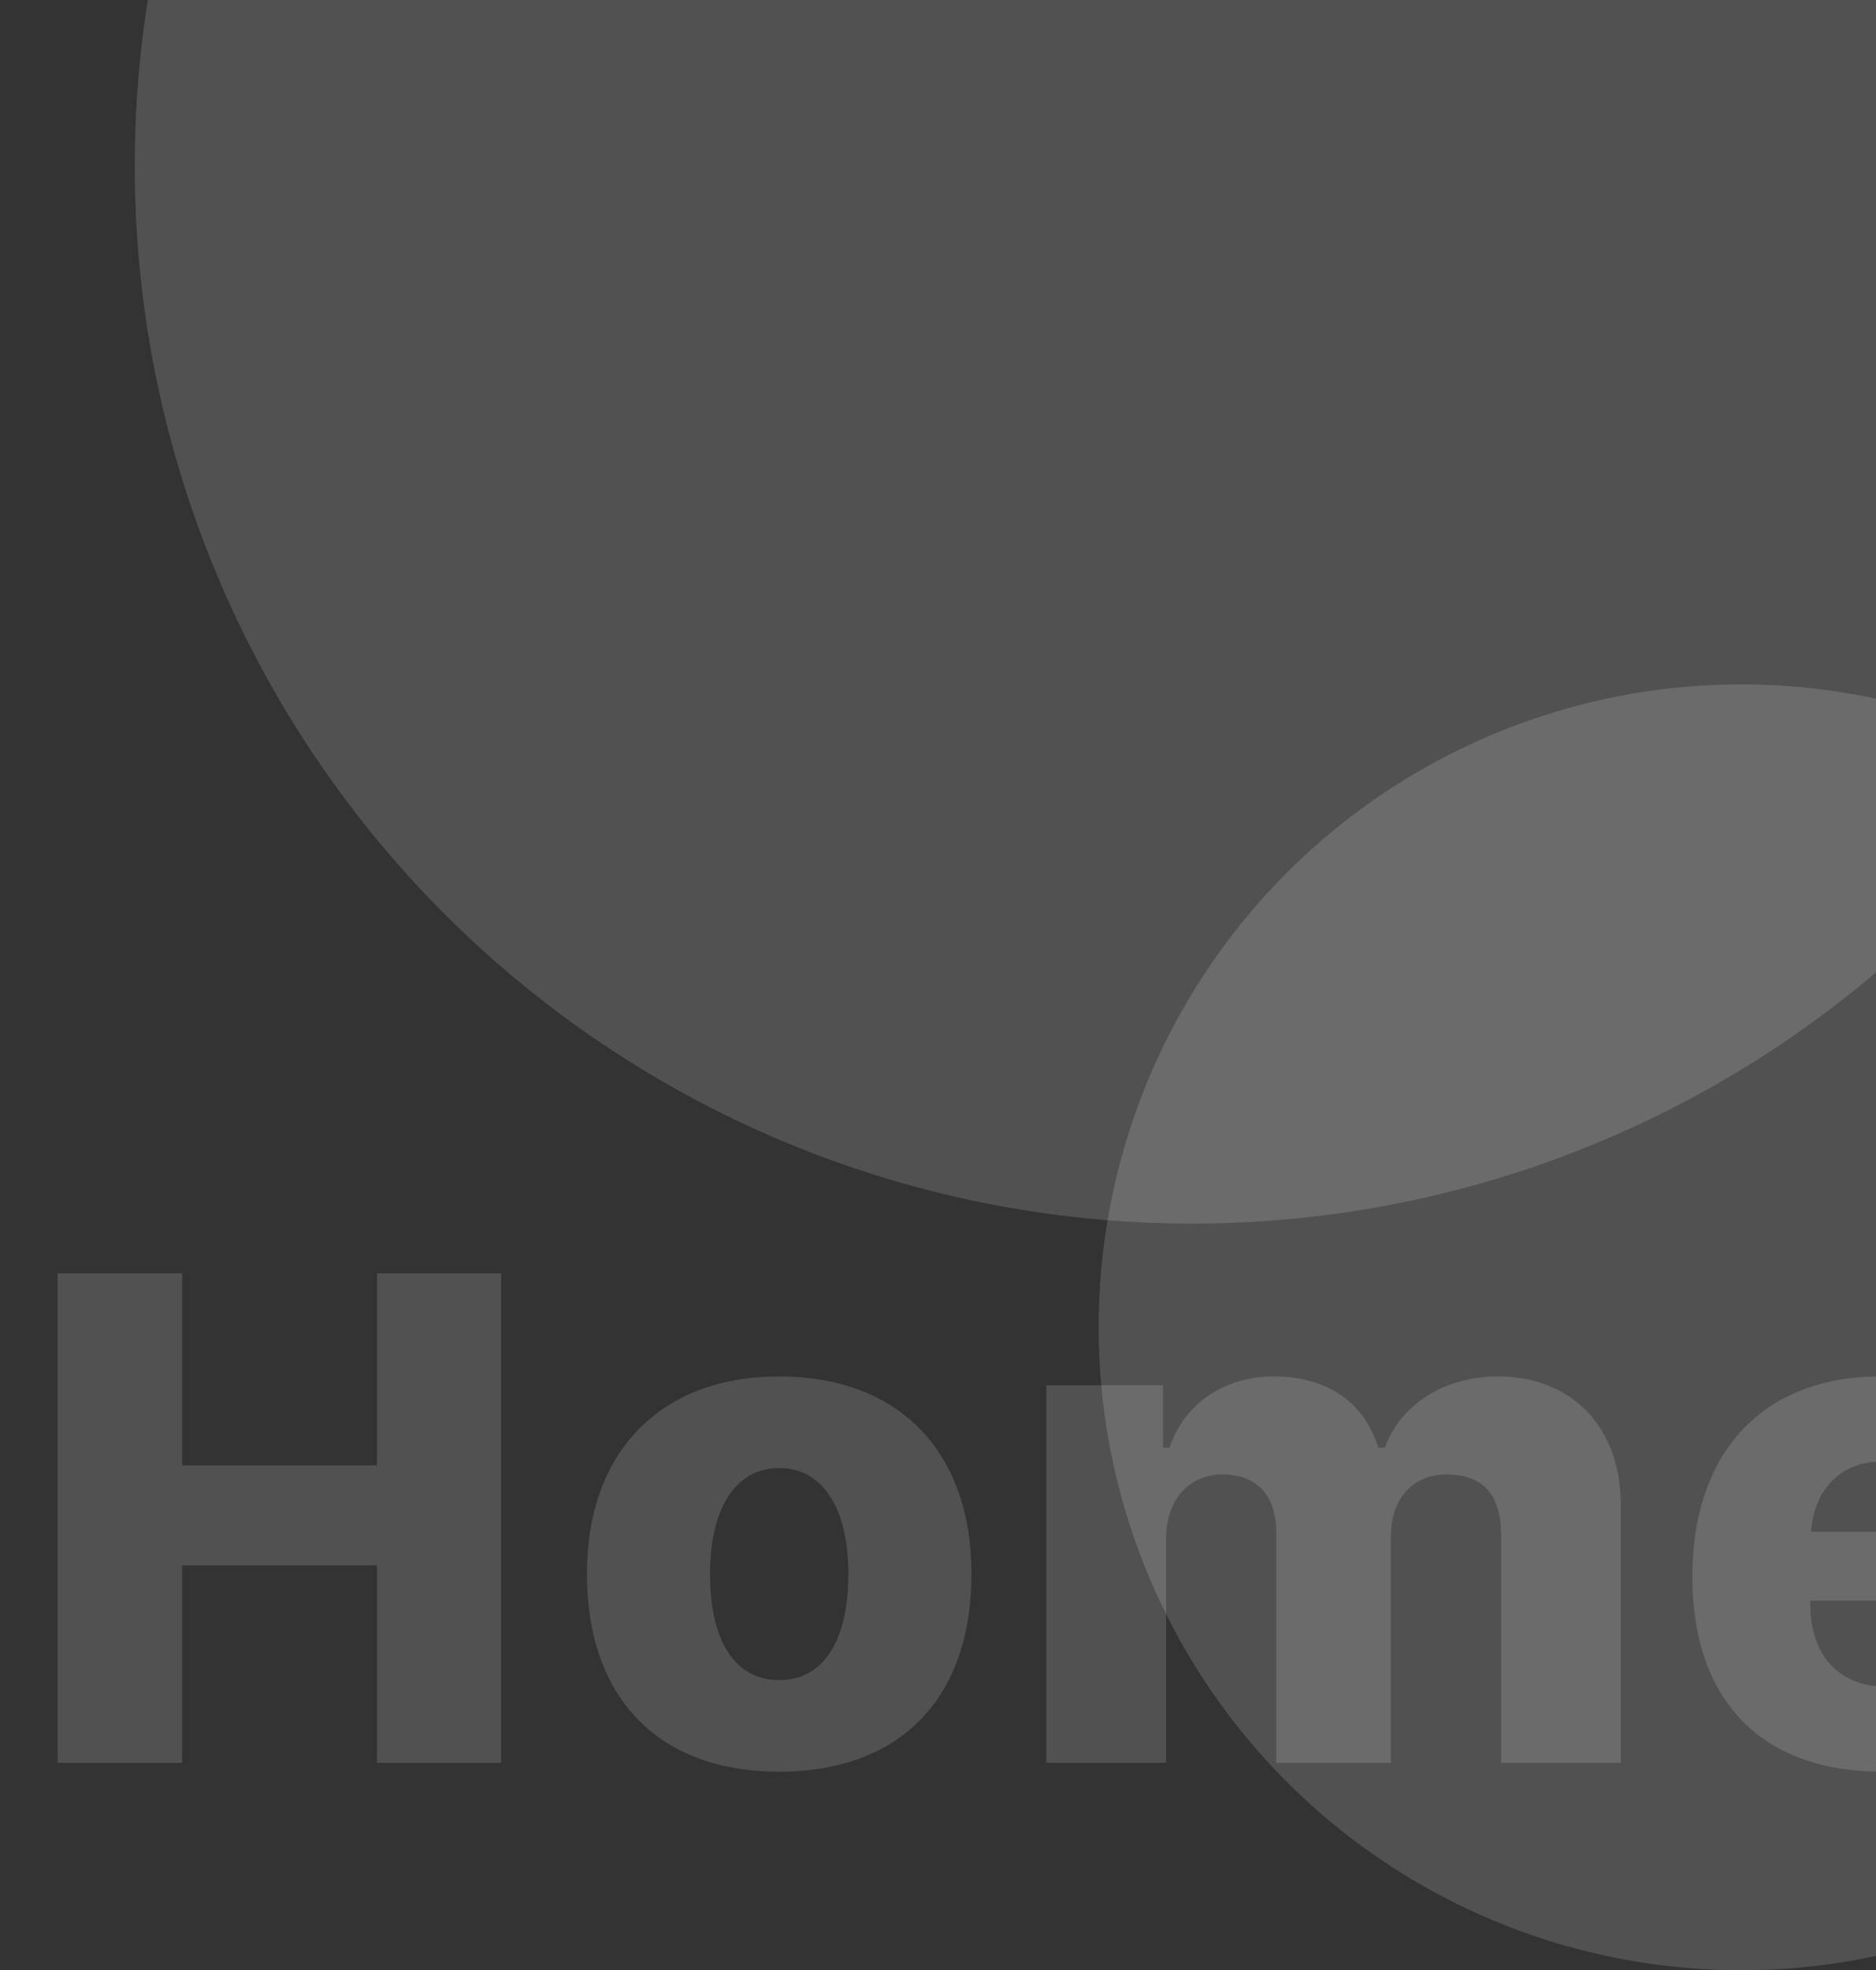 <svg width="181" height="190" viewBox="0 0 181 190" fill="none" xmlns="http://www.w3.org/2000/svg">
<rect x="0" y="0" width="181" height="190" fill="#333333" stroke="none"/>
<circle cx="115" cy="16" r="102" fill="white" fill-opacity="0.15"/>
<circle cx="168" cy="128" r="62" fill="white" fill-opacity="0.15"/>
<path d="M48.352 170V122.792H36.379V141.309H17.568V122.792H5.562V170H17.568V150.96H36.379V170H48.352ZM75.179 170.851C86.858 170.851 93.728 163.784 93.728 151.778C93.728 139.935 86.694 132.738 75.179 132.738C63.728 132.738 56.629 140 56.629 151.778C56.629 163.751 63.532 170.851 75.179 170.851ZM75.179 162.018C70.926 162.018 68.505 158.288 68.505 151.778C68.505 145.431 70.991 141.571 75.179 141.571C79.366 141.571 81.853 145.431 81.853 151.778C81.853 158.255 79.432 162.018 75.179 162.018ZM100.958 170H112.506V148.343C112.506 144.679 114.698 142.192 117.937 142.192C121.274 142.192 123.139 144.188 123.139 147.852V170H134.196V148.146C134.196 144.581 136.257 142.192 139.562 142.192C143.062 142.192 144.829 144.123 144.829 148.048V170H156.377V145.104C156.377 137.645 151.666 132.738 144.501 132.738C139.365 132.738 135.112 135.453 133.607 139.608H132.986C131.612 135.224 128.079 132.738 122.877 132.738C118.101 132.738 114.24 135.388 112.833 139.608H112.212V133.588H100.958V170ZM181.469 140.949C185.33 140.949 187.75 143.468 187.947 147.721H174.73C175.024 143.599 177.674 140.949 181.469 140.949ZM188.372 159.27C187.587 161.396 185.264 162.639 181.895 162.639C177.478 162.639 174.763 159.695 174.665 154.951V154.362H199.168V151.156C199.168 139.542 192.625 132.738 181.404 132.738C170.117 132.738 163.28 140.033 163.28 152.04C163.28 163.98 169.954 170.851 181.567 170.851C190.989 170.851 197.663 166.369 198.939 159.27H188.372Z" fill="white" fill-opacity="0.15"/>
</svg>
